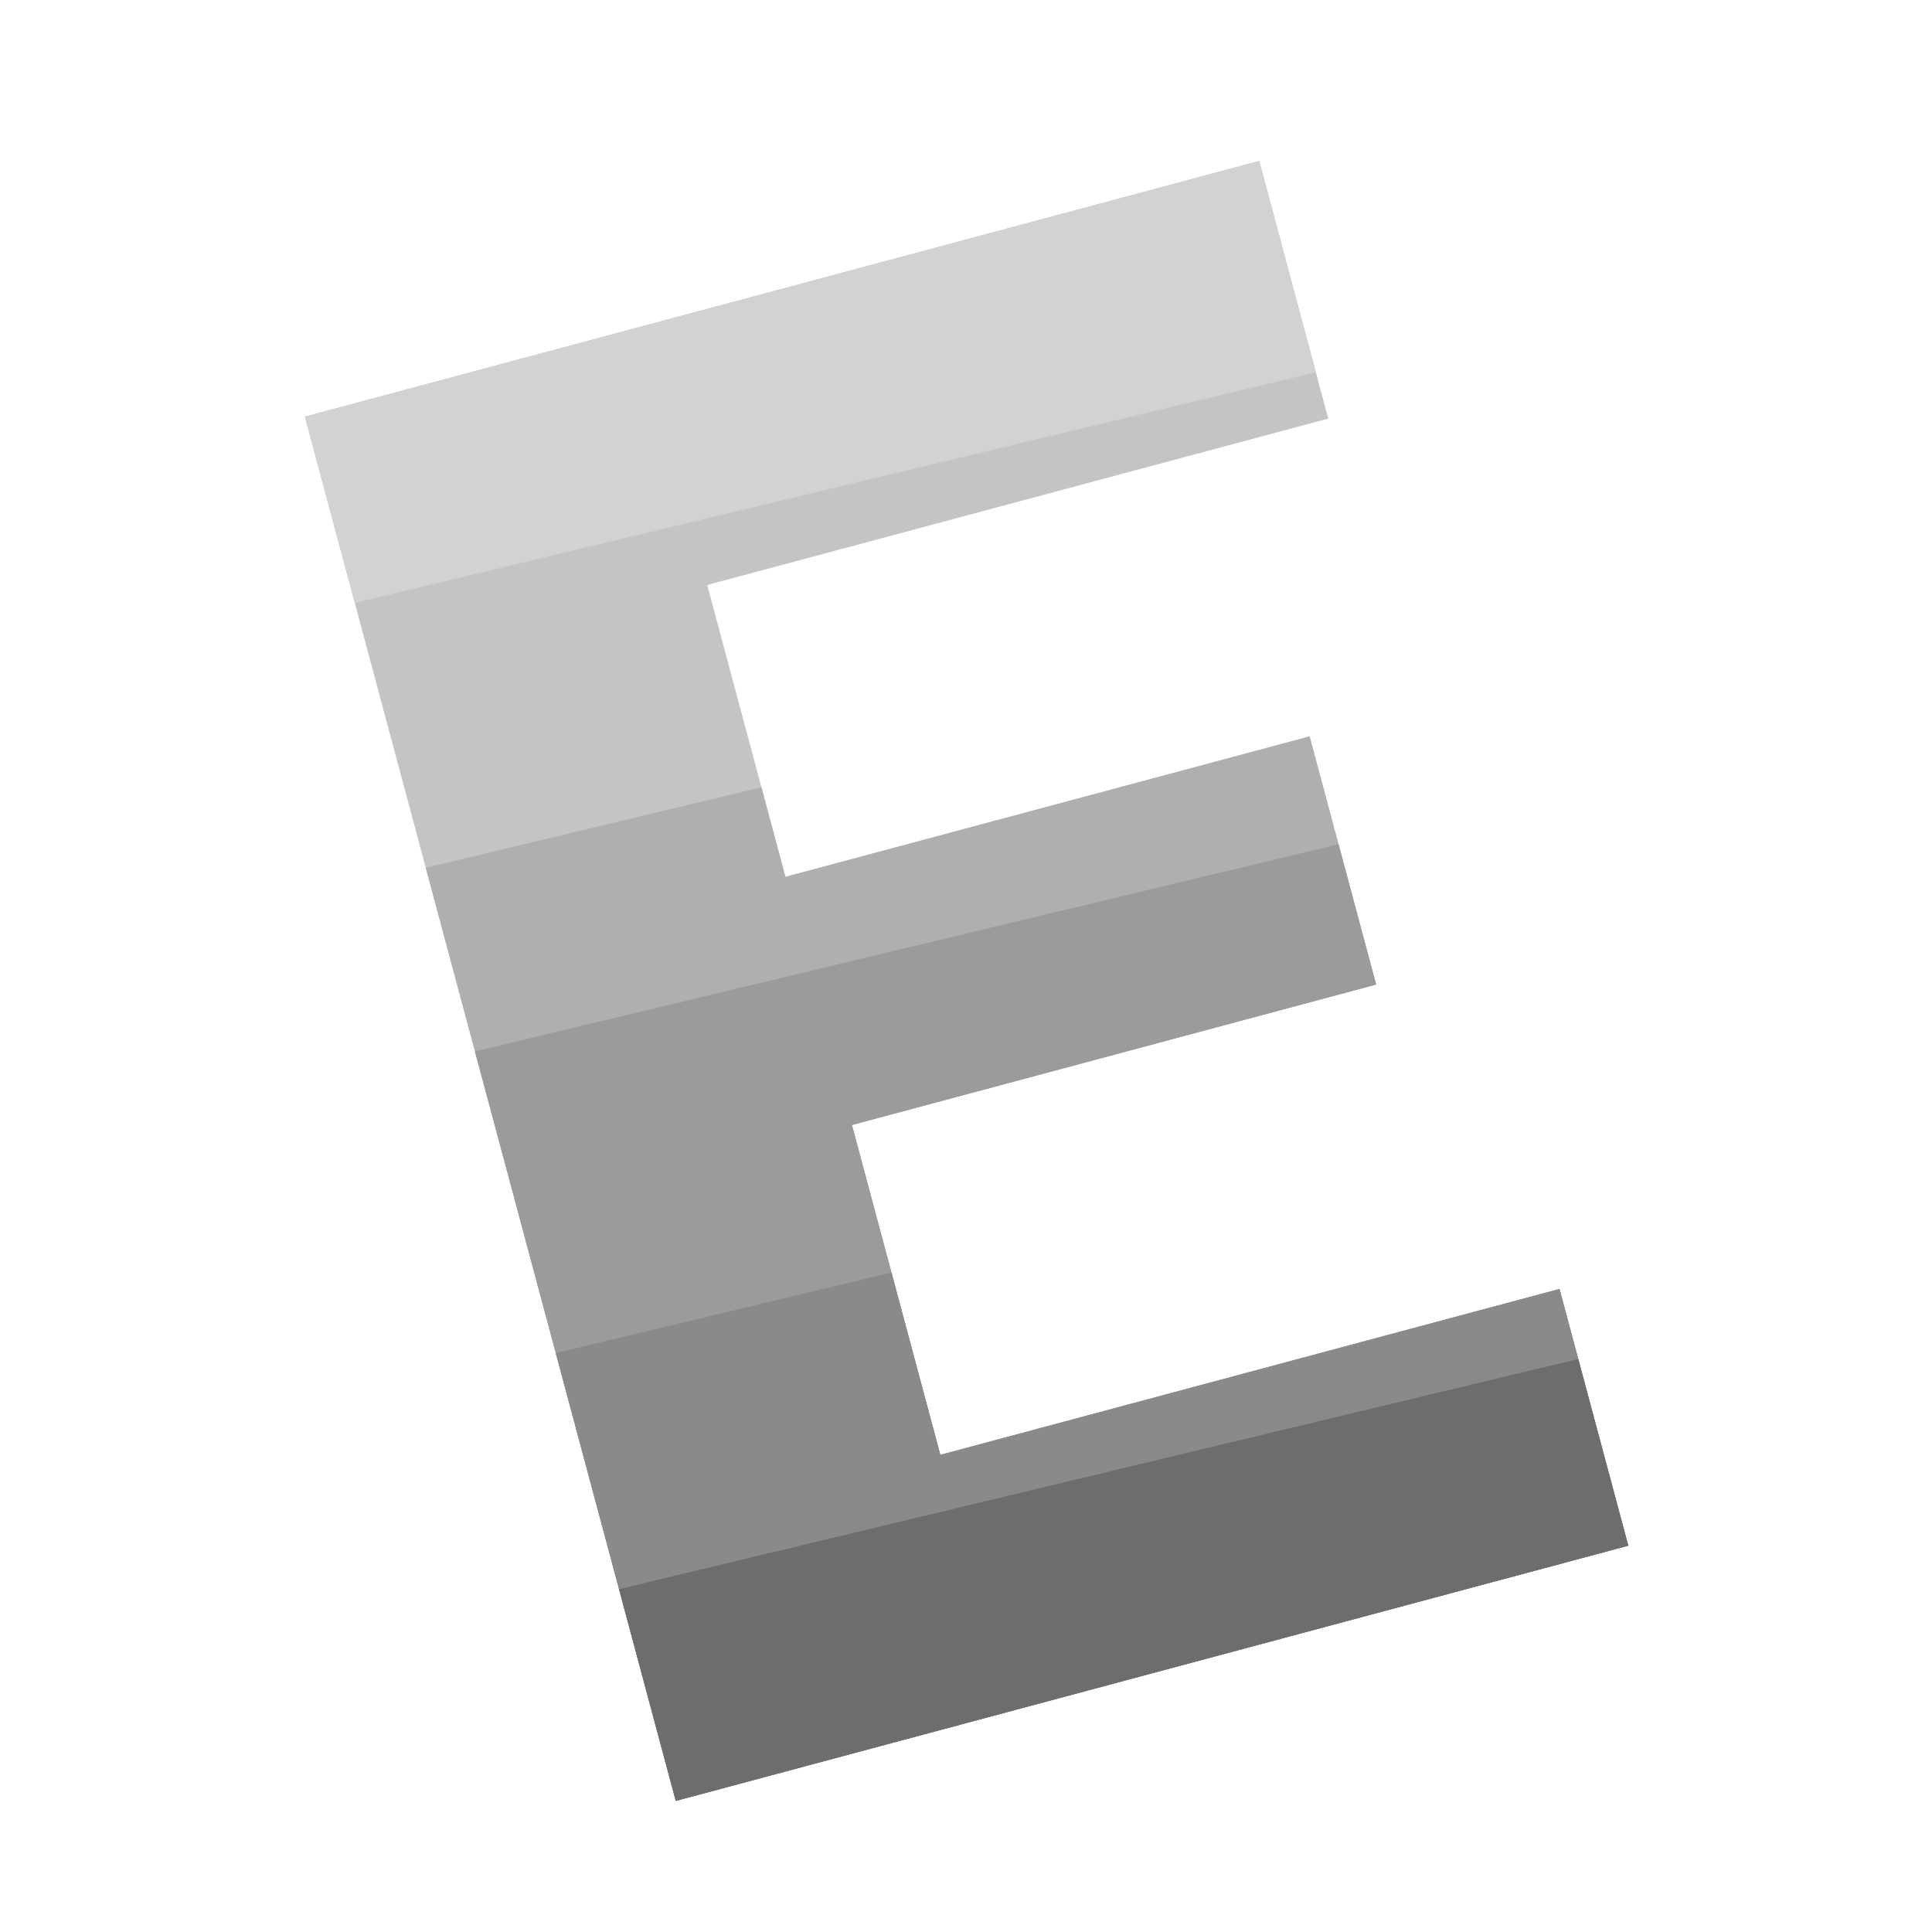 <svg width="512" height="512" viewBox="0 0 512 512" fill="none" xmlns="http://www.w3.org/2000/svg">
<g filter="url(#filter0_i_601_2)">
<path d="M364.678 256.914L225.766 294.135L249.192 381.562L413.269 337.598L431.497 405.624L179.09 473.256L80.796 106.417L333.706 38.65L352.001 106.929L187.421 151.028L208.146 228.376L347.058 191.155L364.678 256.914Z" fill="#C4C4C4"/>
</g>
<g filter="url(#filter1_i_601_2)">
<path fill-rule="evenodd" clip-rule="evenodd" d="M225.77 294.134L364.689 256.911L347.069 191.152L208.15 228.375L201.789 204.637L112.831 225.976L179.089 473.256L431.509 405.621L413.281 337.594L249.196 381.561L225.77 294.134Z" fill="#AFAFAF"/>
</g>
<g filter="url(#filter2_i_601_2)">
<path fill-rule="evenodd" clip-rule="evenodd" d="M225.77 294.134L364.689 256.911L354.728 219.735L125.869 274.632L179.09 473.256L431.509 405.621L413.282 337.594L249.196 381.561L225.77 294.134Z" fill="#9B9B9B"/>
</g>
<g filter="url(#filter3_i_601_2)">
<path fill-rule="evenodd" clip-rule="evenodd" d="M236.246 333.23L249.196 381.56L413.281 337.594L431.509 405.621L179.09 473.256L147.287 354.569L236.246 333.23Z" fill="#8A8A8A"/>
</g>
<g filter="url(#filter4_i_601_2)">
<path fill-rule="evenodd" clip-rule="evenodd" d="M418.253 356.151L431.509 405.621L179.089 473.256L164.05 417.128L418.253 356.151Z" fill="#6D6D6D"/>
</g>
<g filter="url(#filter5_i_601_2)">
<path fill-rule="evenodd" clip-rule="evenodd" d="M348.73 94.669L94.019 155.767L80.796 106.417L333.718 38.647L348.73 94.669Z" fill="#D2D2D2"/>
</g>
<defs>
<filter id="filter0_i_601_2" x="80.796" y="38.65" width="350.701" height="438.606" filterUnits="userSpaceOnUse" color-interpolation-filters="sRGB">
<feFlood flood-opacity="0" result="BackgroundImageFix"/>
<feBlend mode="normal" in="SourceGraphic" in2="BackgroundImageFix" result="shape"/>
<feColorMatrix in="SourceAlpha" type="matrix" values="0 0 0 0 0 0 0 0 0 0 0 0 0 0 0 0 0 0 127 0" result="hardAlpha"/>
<feOffset dy="4"/>
<feGaussianBlur stdDeviation="8"/>
<feComposite in2="hardAlpha" operator="arithmetic" k2="-1" k3="1"/>
<feColorMatrix type="matrix" values="0 0 0 0 0 0 0 0 0 0 0 0 0 0 0 0 0 0 0.5 0"/>
<feBlend mode="normal" in2="shape" result="effect1_innerShadow_601_2"/>
</filter>
<filter id="filter1_i_601_2" x="112.831" y="191.152" width="318.678" height="286.104" filterUnits="userSpaceOnUse" color-interpolation-filters="sRGB">
<feFlood flood-opacity="0" result="BackgroundImageFix"/>
<feBlend mode="normal" in="SourceGraphic" in2="BackgroundImageFix" result="shape"/>
<feColorMatrix in="SourceAlpha" type="matrix" values="0 0 0 0 0 0 0 0 0 0 0 0 0 0 0 0 0 0 127 0" result="hardAlpha"/>
<feOffset dy="4"/>
<feGaussianBlur stdDeviation="8"/>
<feComposite in2="hardAlpha" operator="arithmetic" k2="-1" k3="1"/>
<feColorMatrix type="matrix" values="0 0 0 0 0 0 0 0 0 0 0 0 0 0 0 0 0 0 0.5 0"/>
<feBlend mode="normal" in2="shape" result="effect1_innerShadow_601_2"/>
</filter>
<filter id="filter2_i_601_2" x="125.869" y="219.735" width="305.641" height="257.521" filterUnits="userSpaceOnUse" color-interpolation-filters="sRGB">
<feFlood flood-opacity="0" result="BackgroundImageFix"/>
<feBlend mode="normal" in="SourceGraphic" in2="BackgroundImageFix" result="shape"/>
<feColorMatrix in="SourceAlpha" type="matrix" values="0 0 0 0 0 0 0 0 0 0 0 0 0 0 0 0 0 0 127 0" result="hardAlpha"/>
<feOffset dy="4"/>
<feGaussianBlur stdDeviation="8"/>
<feComposite in2="hardAlpha" operator="arithmetic" k2="-1" k3="1"/>
<feColorMatrix type="matrix" values="0 0 0 0 0 0 0 0 0 0 0 0 0 0 0 0 0 0 0.5 0"/>
<feBlend mode="normal" in2="shape" result="effect1_innerShadow_601_2"/>
</filter>
<filter id="filter3_i_601_2" x="147.287" y="333.23" width="284.221" height="144.026" filterUnits="userSpaceOnUse" color-interpolation-filters="sRGB">
<feFlood flood-opacity="0" result="BackgroundImageFix"/>
<feBlend mode="normal" in="SourceGraphic" in2="BackgroundImageFix" result="shape"/>
<feColorMatrix in="SourceAlpha" type="matrix" values="0 0 0 0 0 0 0 0 0 0 0 0 0 0 0 0 0 0 127 0" result="hardAlpha"/>
<feOffset dy="4"/>
<feGaussianBlur stdDeviation="8"/>
<feComposite in2="hardAlpha" operator="arithmetic" k2="-1" k3="1"/>
<feColorMatrix type="matrix" values="0 0 0 0 0 0 0 0 0 0 0 0 0 0 0 0 0 0 0.5 0"/>
<feBlend mode="normal" in2="shape" result="effect1_innerShadow_601_2"/>
</filter>
<filter id="filter4_i_601_2" x="164.05" y="356.151" width="267.459" height="121.105" filterUnits="userSpaceOnUse" color-interpolation-filters="sRGB">
<feFlood flood-opacity="0" result="BackgroundImageFix"/>
<feBlend mode="normal" in="SourceGraphic" in2="BackgroundImageFix" result="shape"/>
<feColorMatrix in="SourceAlpha" type="matrix" values="0 0 0 0 0 0 0 0 0 0 0 0 0 0 0 0 0 0 127 0" result="hardAlpha"/>
<feOffset dy="4"/>
<feGaussianBlur stdDeviation="8"/>
<feComposite in2="hardAlpha" operator="arithmetic" k2="-1" k3="1"/>
<feColorMatrix type="matrix" values="0 0 0 0 0 0 0 0 0 0 0 0 0 0 0 0 0 0 0.5 0"/>
<feBlend mode="normal" in2="shape" result="effect1_innerShadow_601_2"/>
</filter>
<filter id="filter5_i_601_2" x="80.796" y="38.647" width="267.934" height="121.121" filterUnits="userSpaceOnUse" color-interpolation-filters="sRGB">
<feFlood flood-opacity="0" result="BackgroundImageFix"/>
<feBlend mode="normal" in="SourceGraphic" in2="BackgroundImageFix" result="shape"/>
<feColorMatrix in="SourceAlpha" type="matrix" values="0 0 0 0 0 0 0 0 0 0 0 0 0 0 0 0 0 0 127 0" result="hardAlpha"/>
<feOffset dy="4"/>
<feGaussianBlur stdDeviation="8"/>
<feComposite in2="hardAlpha" operator="arithmetic" k2="-1" k3="1"/>
<feColorMatrix type="matrix" values="0 0 0 0 0 0 0 0 0 0 0 0 0 0 0 0 0 0 0.5 0"/>
<feBlend mode="normal" in2="shape" result="effect1_innerShadow_601_2"/>
</filter>
</defs>
</svg>
